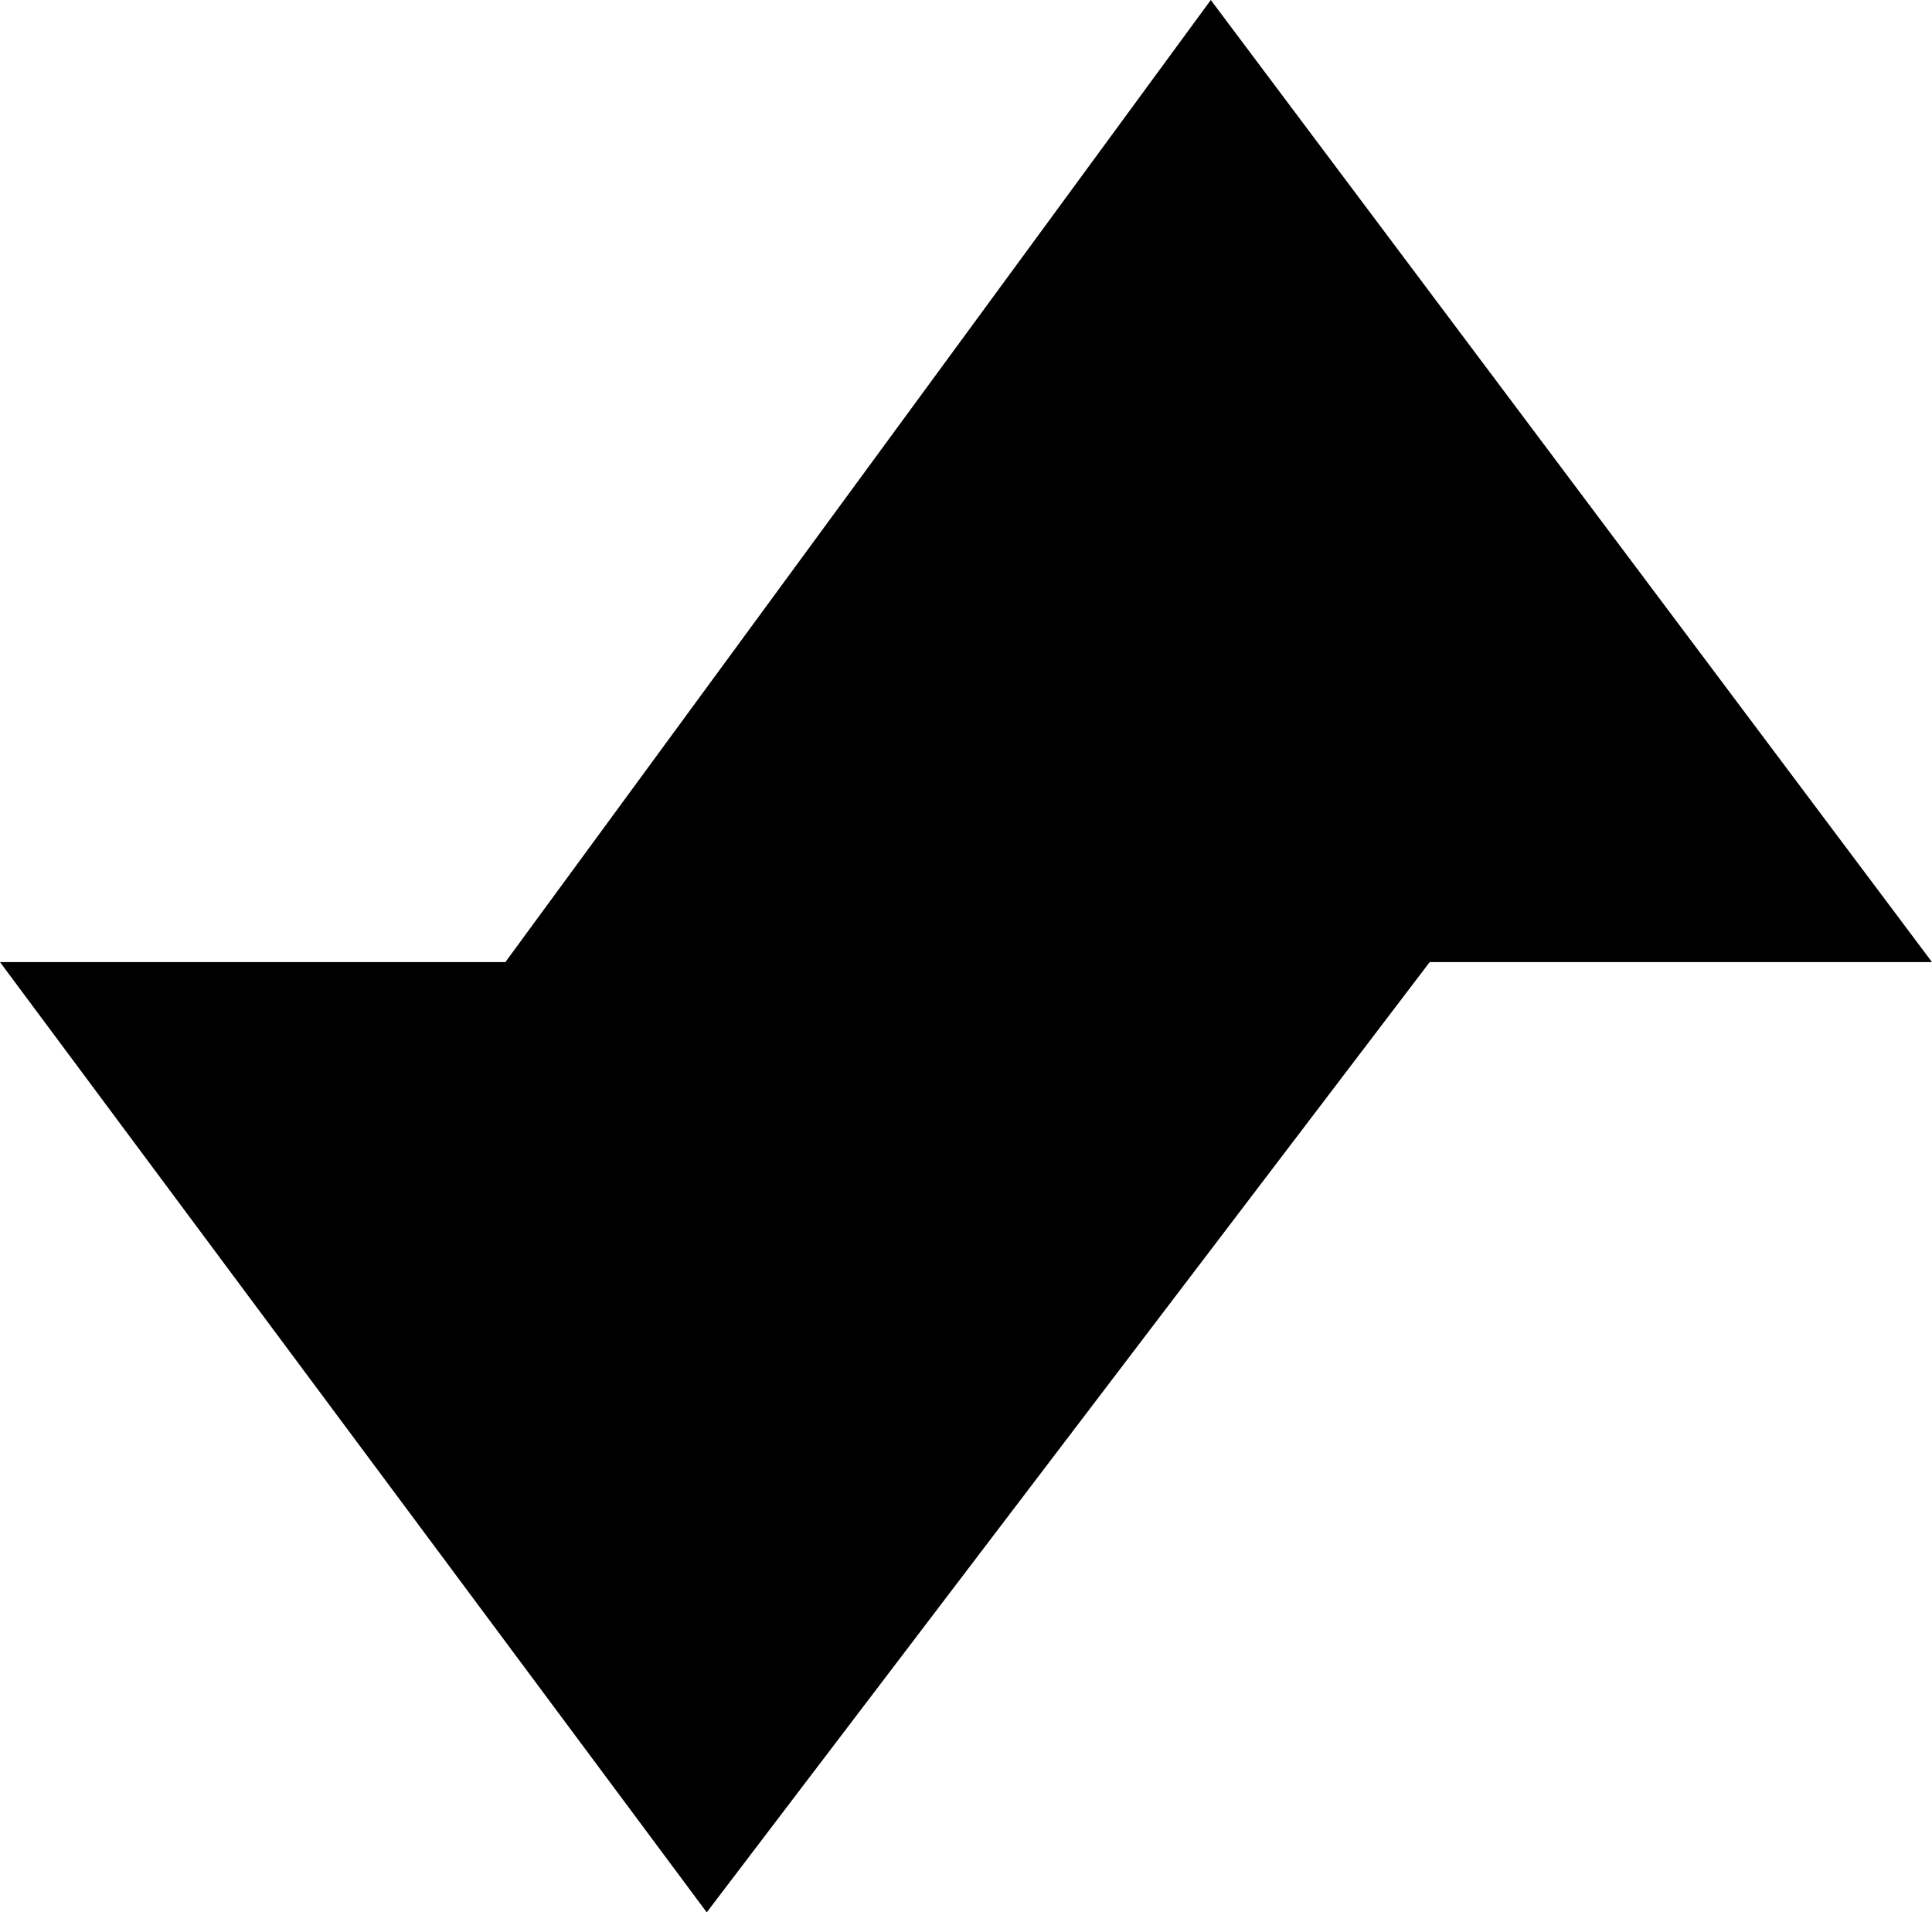 <svg xmlns="http://www.w3.org/2000/svg" viewBox="0 0 44.04 43.59">
   <defs>
      <style>
         .cls-1 { fill: #fff;}
      </style>
   </defs><polygon points="27.6 0 11.52 21.93 11.21 21.93 0 21.93 16.11 43.59 32.59 21.93 44.04 21.93 27.6 0"/></svg>
